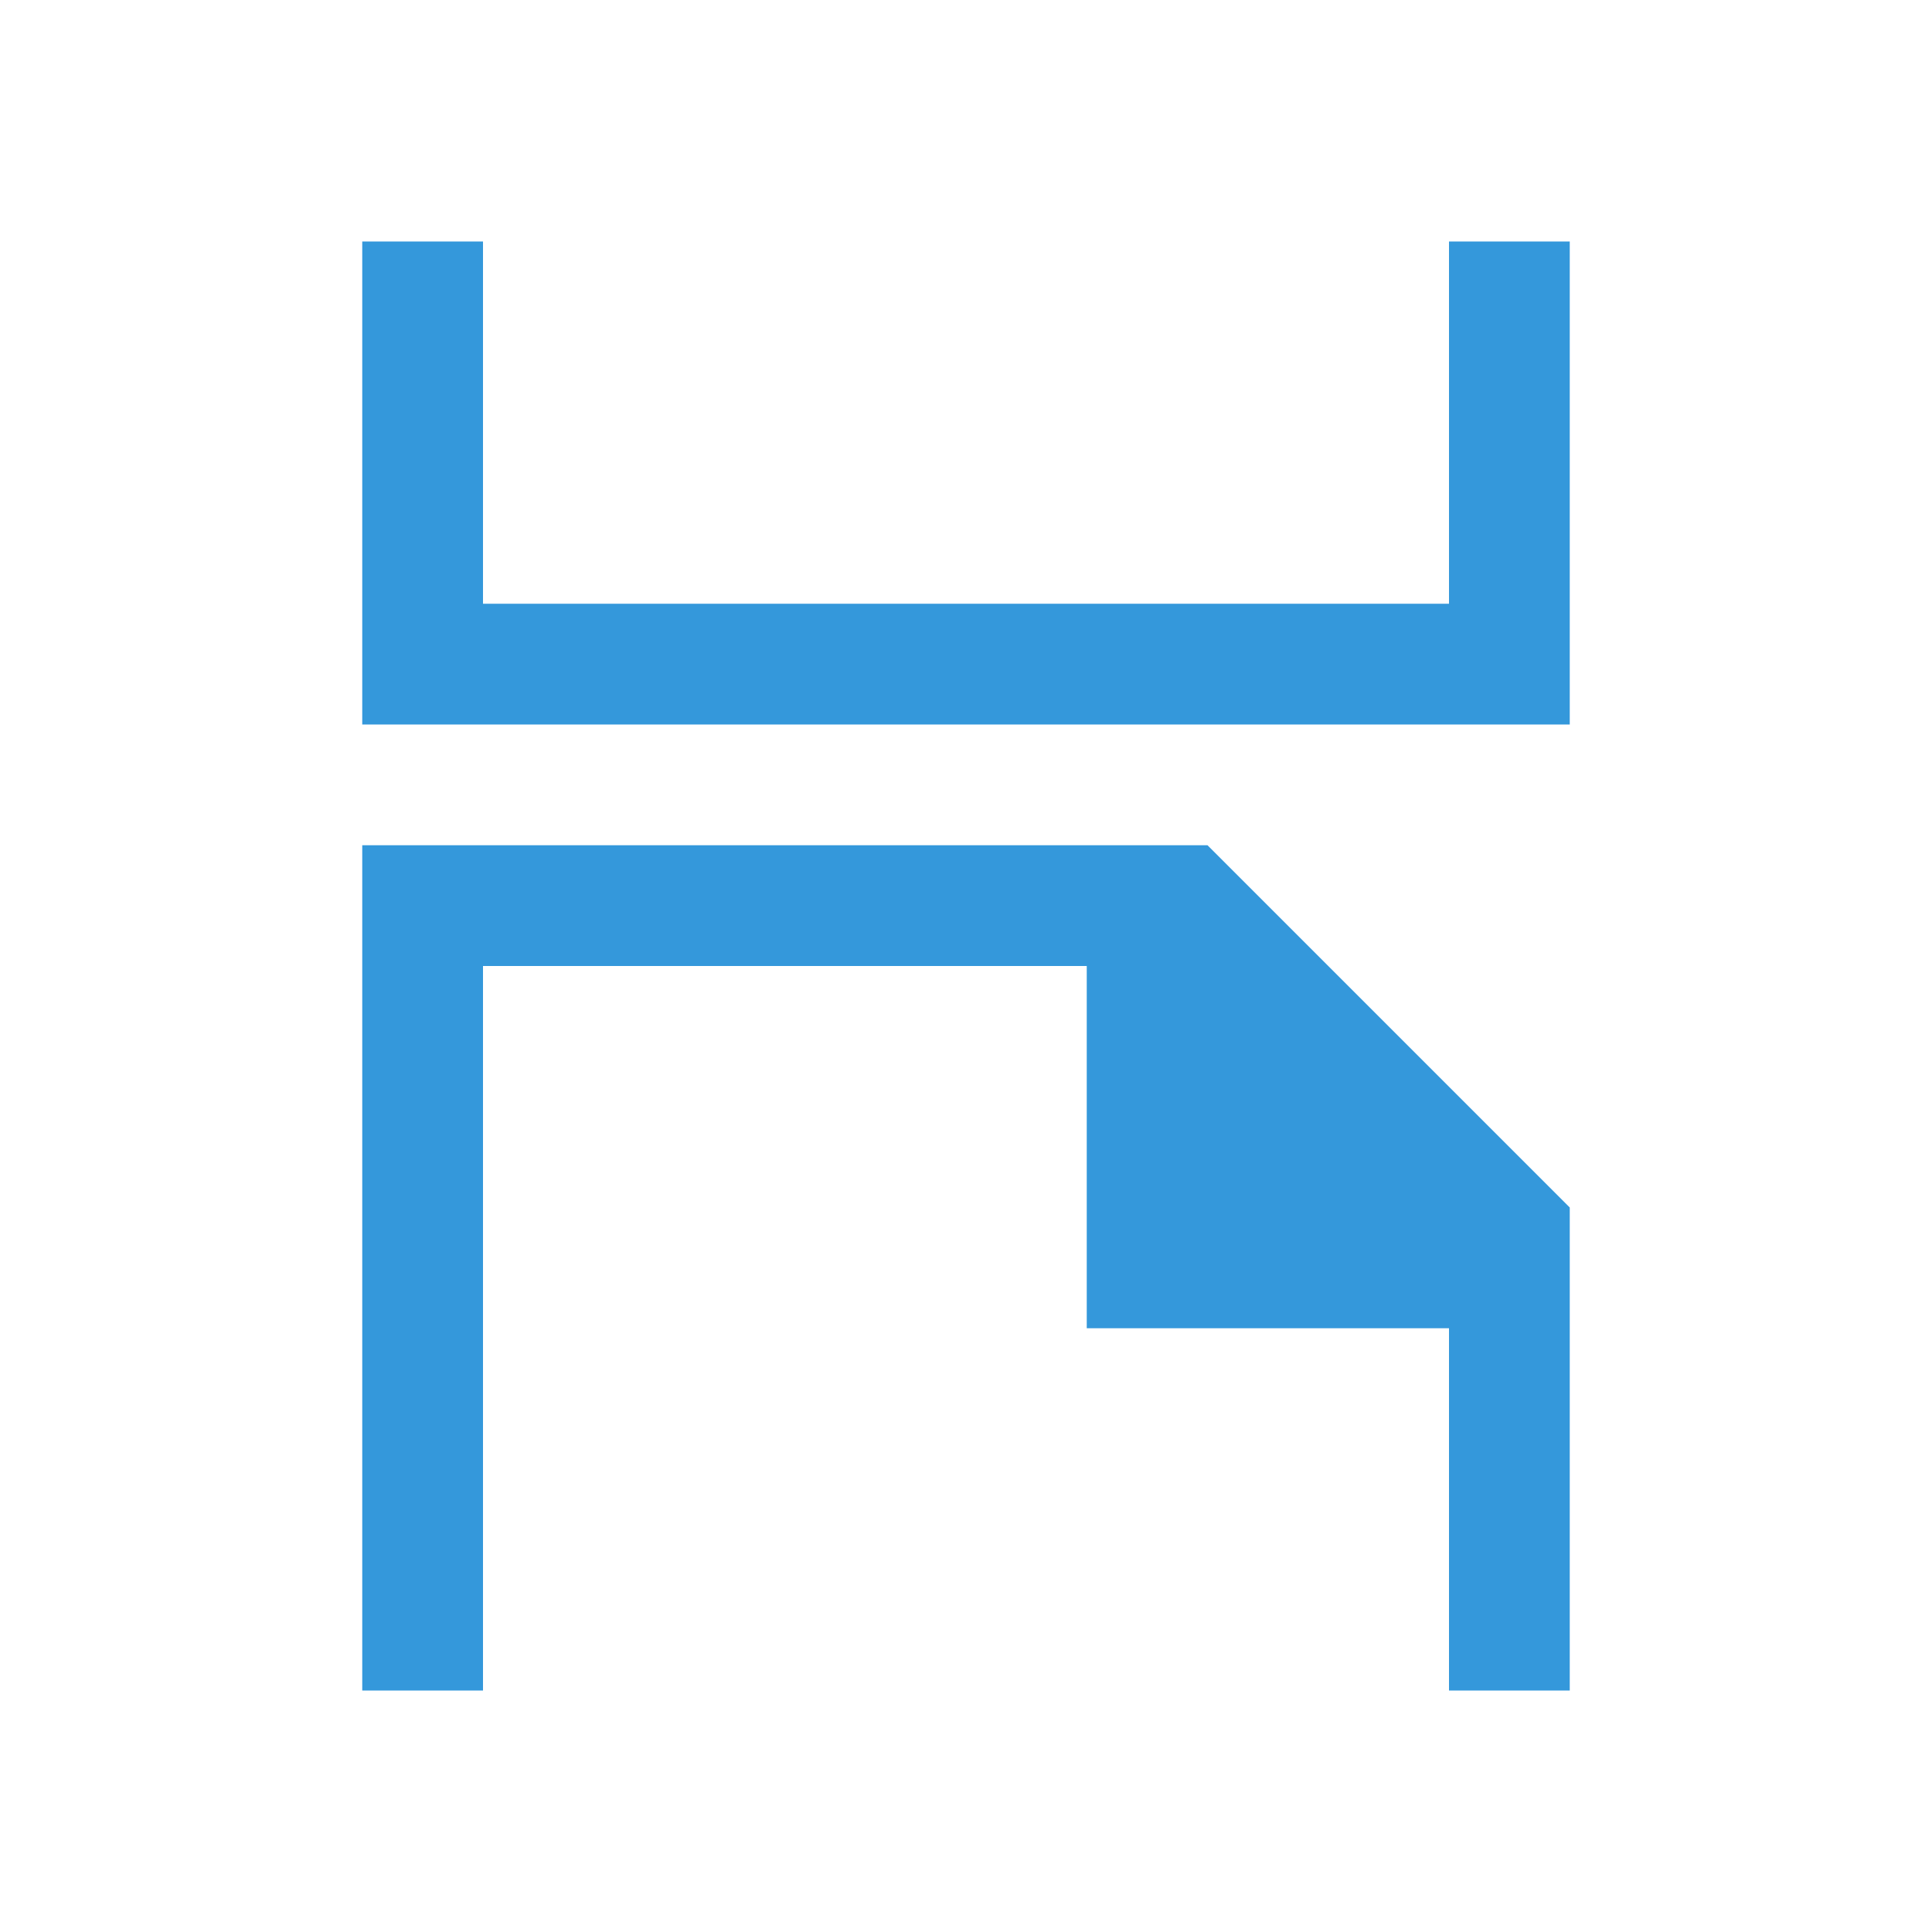 <svg xmlns="http://www.w3.org/2000/svg" version="1.1" viewBox="0 0 16 16">
    <defs color="#3498db" fill="#3498db" style="">
        <style type="text/css" id="current-color-scheme">
        .ColorScheme-Text {
        color:#232629;
      }</style>
    </defs>
    <path d="m3 14v-7h7l3 3v4h-1v-3h-3v-3h-5v6z" style="" class="ColorScheme-Text" color="#3498db" fill="#3498db"/>
    <path d="m13 2v4h-10v-4h1v3h8v-3z" style="" class="ColorScheme-Text" color="#3498db" fill="#3498db"/>
</svg>